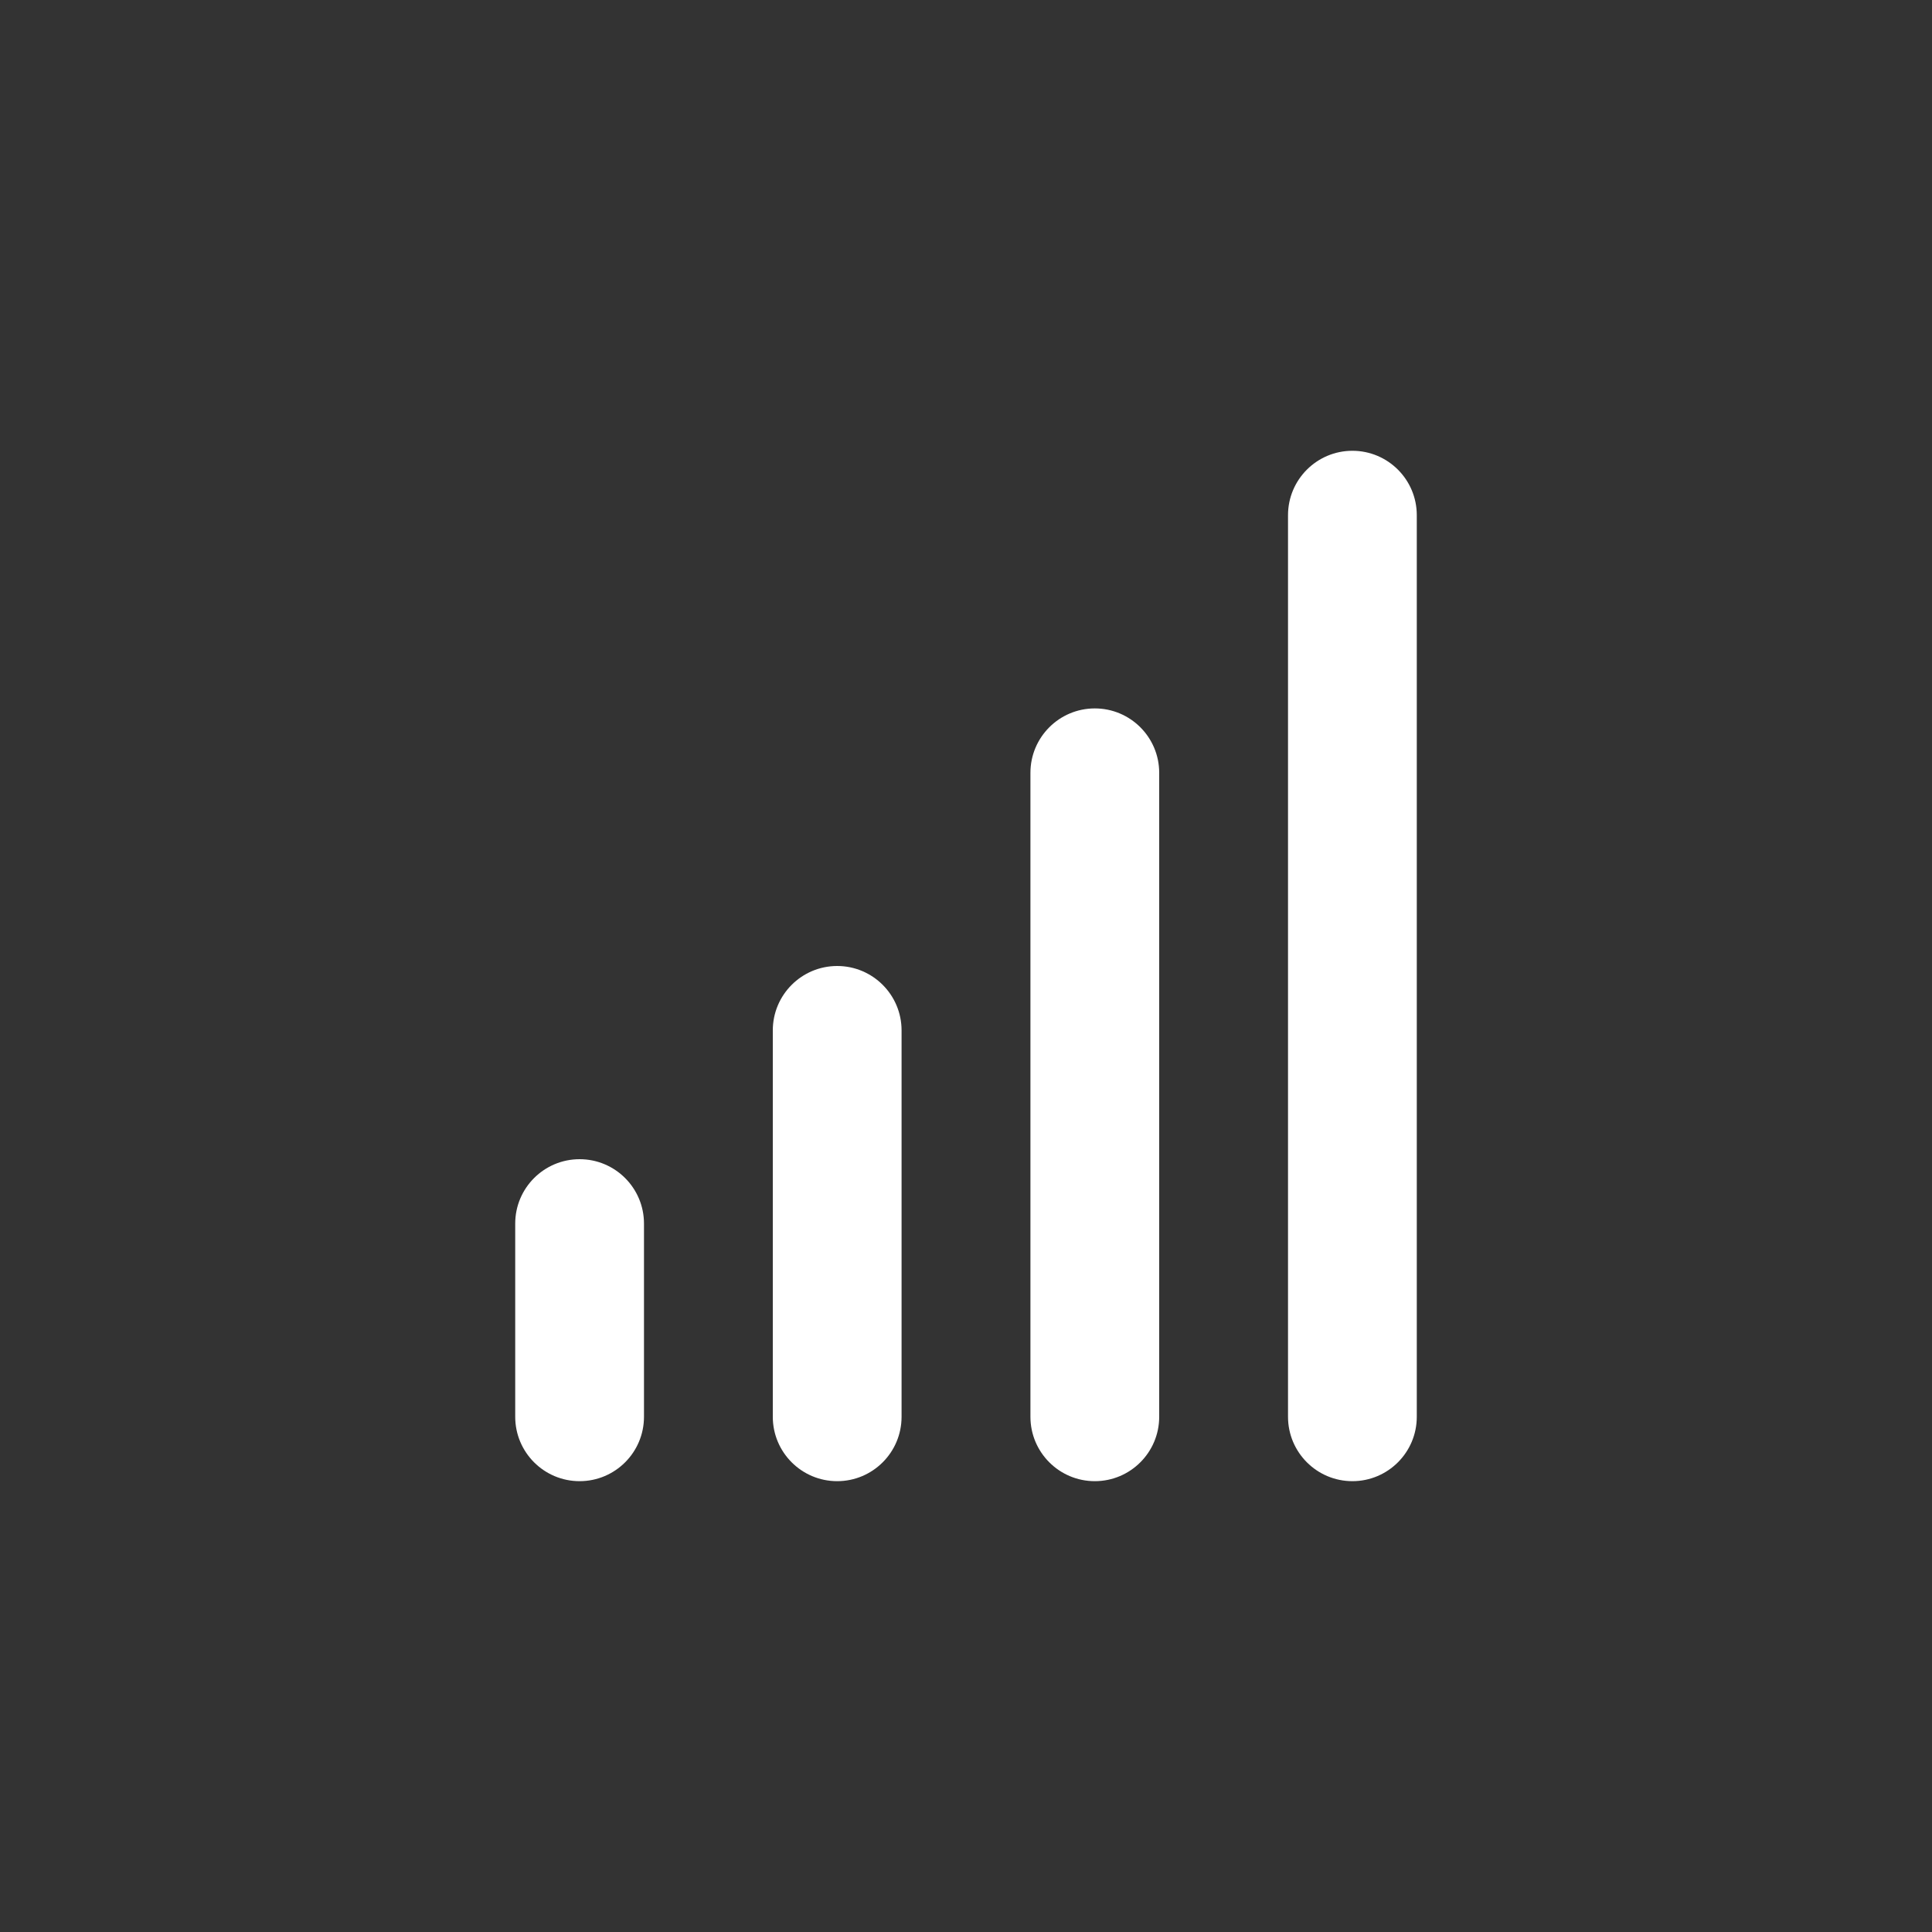 <!-- Generated by IcoMoon.io -->
<svg version="1.1" xmlns="http://www.w3.org/2000/svg" width="40" height="40" viewBox="0 0 40 40">
<rect x="0" y="0" width="40" height="40" fill="#333333" stroke="none"/>
<title>signal</title>
<path fill="#fff" d="M12 24c-0.736 0-1.333 0.597-1.333 1.333v0 4c0 0.736 0.597 1.333 1.333 1.333s1.333-0.597 1.333-1.333v0-4c0-0.736-0.597-1.333-1.333-1.333v0zM17.333 20c-0.736 0-1.333 0.597-1.333 1.333v0 8c0 0.736 0.597 1.333 1.333 1.333s1.333-0.597 1.333-1.333v0-8c0-0.736-0.597-1.333-1.333-1.333v0zM28 9.333c-0.736 0-1.333 0.597-1.333 1.333v0 18.667c0 0.736 0.597 1.333 1.333 1.333s1.333-0.597 1.333-1.333v0-18.667c0-0.736-0.597-1.333-1.333-1.333v0zM22.667 14.667c-0.736 0-1.333 0.597-1.333 1.333v0 13.333c0 0.736 0.597 1.333 1.333 1.333s1.333-0.597 1.333-1.333v0-13.333c0-0.736-0.597-1.333-1.333-1.333v0z"></path>
</svg>
